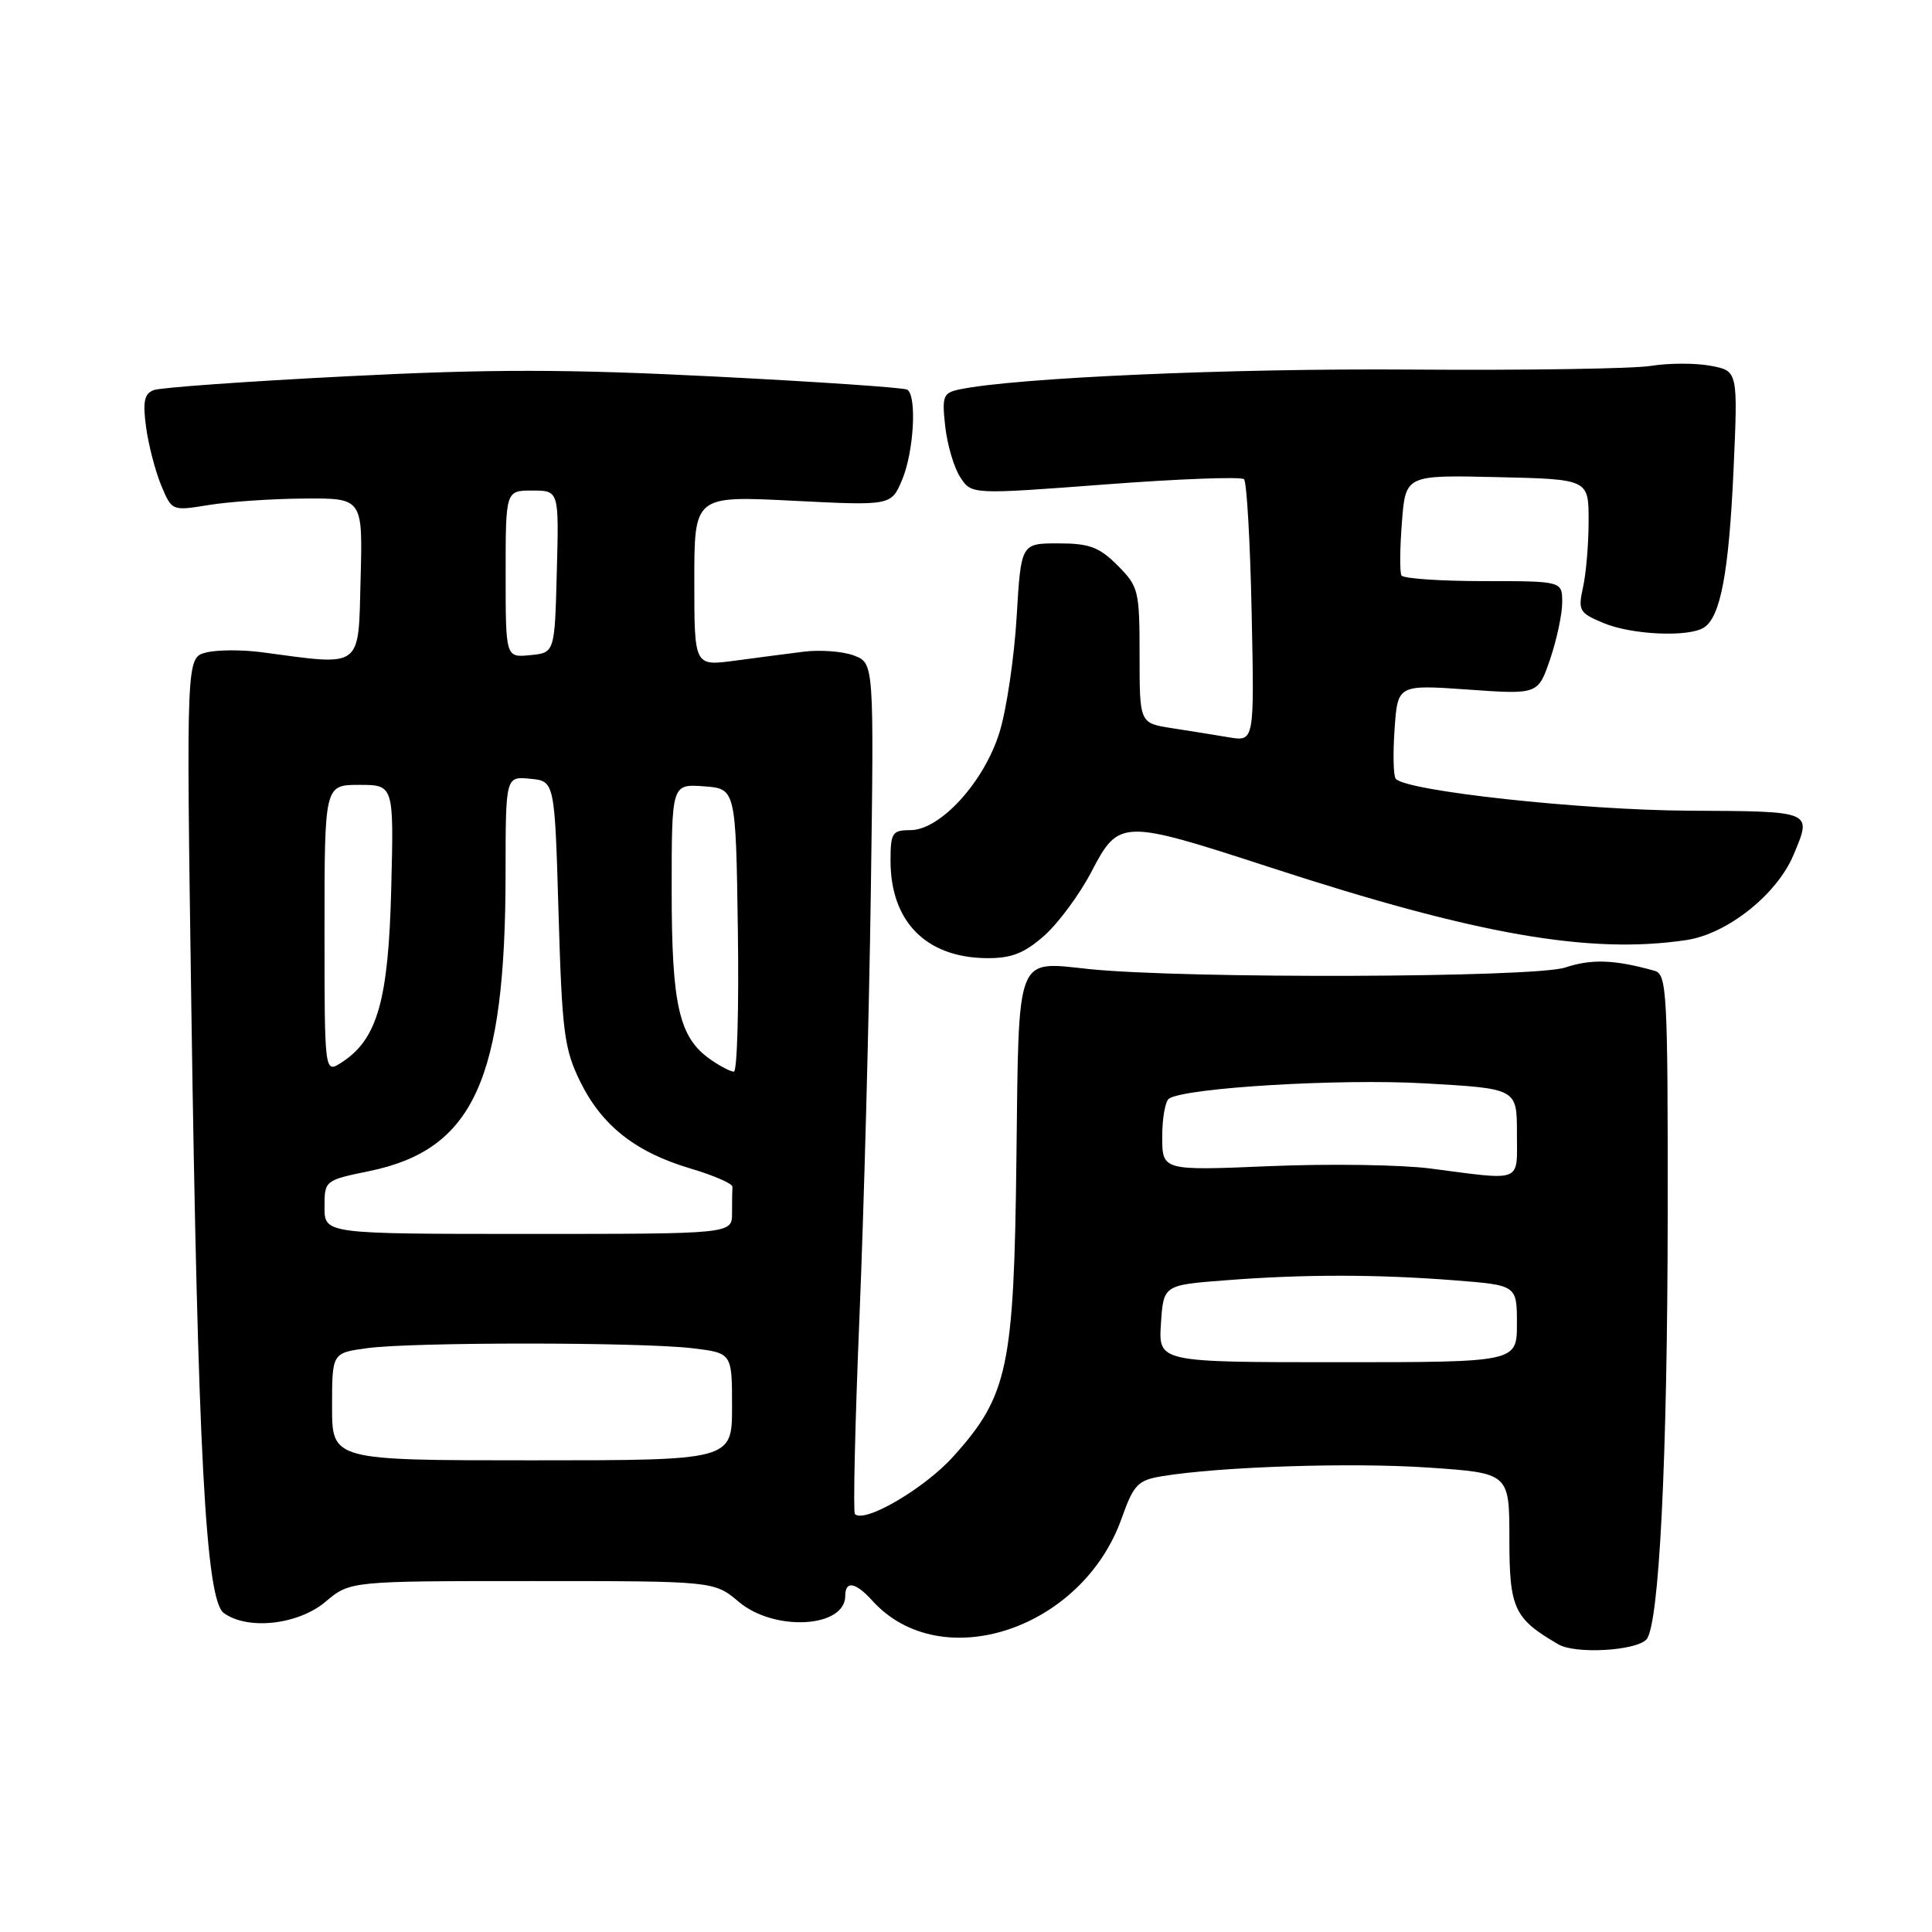 <?xml version="1.0" encoding="UTF-8" standalone="no"?>
<!DOCTYPE svg PUBLIC "-//W3C//DTD SVG 1.1//EN" "http://www.w3.org/Graphics/SVG/1.1/DTD/svg11.dtd" >
<svg xmlns="http://www.w3.org/2000/svg" xmlns:xlink="http://www.w3.org/1999/xlink" version="1.1" viewBox="0 0 256 256">
 <g >
 <path fill="currentColor"
d=" M 218.14 217.26 C 219.84 215.56 220.95 193.44 220.98 160.82 C 221.00 131.49 220.87 129.10 219.25 128.64 C 213.96 127.15 210.90 127.04 207.40 128.20 C 203.31 129.56 157.09 129.71 144.36 128.41 C 134.49 127.39 135.01 126.05 134.68 153.55 C 134.36 181.19 133.57 184.93 126.33 192.98 C 122.51 197.23 114.55 201.89 113.28 200.62 C 113.03 200.36 113.30 188.53 113.89 174.32 C 114.48 160.12 115.15 134.86 115.39 118.19 C 115.81 87.88 115.81 87.88 113.16 86.86 C 111.70 86.31 108.70 86.08 106.50 86.35 C 104.30 86.63 100.14 87.17 97.25 87.56 C 92.00 88.25 92.00 88.25 92.00 76.97 C 92.00 65.69 92.00 65.69 105.05 66.35 C 118.10 67.01 118.10 67.01 119.55 63.54 C 121.10 59.81 121.51 52.43 120.21 51.63 C 119.77 51.36 108.28 50.58 94.68 49.89 C 75.08 48.90 64.98 48.89 45.96 49.86 C 32.76 50.53 21.24 51.35 20.37 51.69 C 19.11 52.17 18.90 53.22 19.36 56.63 C 19.69 59.01 20.59 62.48 21.37 64.34 C 22.78 67.71 22.79 67.71 27.64 66.92 C 30.31 66.48 36.00 66.09 40.28 66.06 C 48.07 66.00 48.07 66.00 47.78 76.75 C 47.47 88.74 48.16 88.23 34.73 86.43 C 32.10 86.08 28.77 86.09 27.32 86.46 C 24.68 87.12 24.68 87.12 25.35 133.31 C 26.21 192.28 27.26 211.99 29.65 213.73 C 32.80 216.04 39.49 215.30 43.12 212.25 C 46.38 209.50 46.38 209.50 70.50 209.50 C 94.62 209.50 94.62 209.50 97.89 212.25 C 102.61 216.23 112.00 215.70 112.00 211.46 C 112.00 209.40 113.37 209.64 115.59 212.10 C 124.66 222.12 143.39 215.94 148.62 201.20 C 150.22 196.71 150.76 196.14 153.95 195.61 C 161.69 194.33 179.08 193.77 189.26 194.46 C 200.00 195.19 200.00 195.19 200.00 203.92 C 200.00 213.16 200.61 214.46 206.50 217.89 C 208.73 219.19 216.64 218.76 218.14 217.26 Z  M 138.34 124.01 C 140.21 122.36 143.04 118.54 144.62 115.51 C 148.27 108.53 148.61 108.52 168.33 114.94 C 195.71 123.87 210.67 126.48 223.47 124.56 C 228.89 123.74 235.46 118.52 237.65 113.28 C 240.11 107.41 240.34 107.51 223.74 107.42 C 209.47 107.34 186.27 104.81 184.94 103.19 C 184.63 102.81 184.56 99.85 184.79 96.61 C 185.20 90.72 185.20 90.72 194.50 91.37 C 203.80 92.03 203.80 92.03 205.40 87.34 C 206.28 84.75 207.00 81.37 207.00 79.82 C 207.00 77.00 207.00 77.00 196.56 77.00 C 190.82 77.00 185.93 76.66 185.70 76.25 C 185.46 75.84 185.49 72.67 185.76 69.22 C 186.24 62.94 186.24 62.94 198.37 63.22 C 210.50 63.50 210.50 63.50 210.50 69.00 C 210.50 72.03 210.17 75.99 209.76 77.81 C 209.08 80.90 209.25 81.21 212.48 82.56 C 216.22 84.12 223.72 84.46 225.77 83.16 C 227.98 81.76 229.08 75.89 229.70 62.32 C 230.29 49.15 230.29 49.15 226.67 48.47 C 224.68 48.09 221.12 48.10 218.77 48.48 C 216.42 48.86 202.12 49.08 187.00 48.97 C 163.07 48.79 134.56 50.05 127.13 51.60 C 124.96 52.06 124.80 52.49 125.25 56.54 C 125.53 58.98 126.42 62.00 127.25 63.25 C 128.74 65.53 128.74 65.53 146.46 64.19 C 156.20 63.45 164.47 63.14 164.84 63.50 C 165.20 63.87 165.66 71.84 165.85 81.21 C 166.21 98.26 166.21 98.26 162.85 97.70 C 161.01 97.39 157.59 96.84 155.25 96.48 C 151.00 95.82 151.00 95.82 151.00 86.84 C 151.00 78.23 150.87 77.72 148.08 74.92 C 145.64 72.48 144.34 72.00 140.22 72.00 C 135.29 72.00 135.29 72.00 134.71 81.75 C 134.39 87.11 133.38 93.96 132.46 96.97 C 130.45 103.57 124.60 110.00 120.62 110.00 C 118.23 110.00 118.00 110.35 118.00 114.05 C 118.00 122.11 122.70 126.88 130.72 126.96 C 134.00 126.99 135.68 126.34 138.34 124.01 Z  M 44.00 186.39 C 44.00 179.27 44.00 179.27 48.64 178.64 C 54.61 177.82 84.91 177.83 91.75 178.65 C 97.00 179.28 97.00 179.28 97.00 186.39 C 97.00 193.50 97.00 193.50 70.50 193.50 C 44.00 193.50 44.00 193.50 44.00 186.39 Z  M 153.83 175.39 C 154.17 170.28 154.17 170.28 162.33 169.65 C 172.72 168.84 182.31 168.84 192.75 169.65 C 201.00 170.30 201.00 170.30 201.00 175.40 C 201.00 180.50 201.00 180.50 177.25 180.50 C 153.50 180.50 153.50 180.50 153.83 175.39 Z  M 43.00 159.95 C 43.00 156.42 43.03 156.39 48.96 155.17 C 62.75 152.32 66.98 143.06 66.99 115.69 C 67.00 102.87 67.00 102.87 70.25 103.19 C 73.50 103.50 73.50 103.50 74.01 121.00 C 74.47 136.72 74.76 138.99 76.86 143.28 C 79.74 149.15 84.20 152.67 91.51 154.84 C 94.59 155.75 97.08 156.84 97.05 157.25 C 97.02 157.66 97.00 159.24 97.00 160.75 C 97.00 163.50 97.00 163.50 70.00 163.50 C 43.00 163.50 43.00 163.50 43.00 159.95 Z  M 189.50 154.83 C 185.65 154.33 176.09 154.19 168.25 154.52 C 154.00 155.12 154.00 155.12 154.00 150.62 C 154.00 148.14 154.41 145.87 154.91 145.56 C 157.23 144.12 177.57 142.91 188.75 143.55 C 201.00 144.24 201.00 144.24 201.00 150.12 C 201.00 156.82 201.93 156.44 189.50 154.83 Z  M 43.00 123.12 C 43.00 104.00 43.00 104.00 47.60 104.00 C 52.19 104.00 52.19 104.00 51.84 117.75 C 51.47 132.60 50.00 137.73 45.25 140.79 C 43.00 142.24 43.00 142.24 43.00 123.12 Z  M 94.12 140.37 C 89.97 137.47 89.00 133.21 89.00 117.97 C 89.00 103.89 89.00 103.89 93.25 104.19 C 97.50 104.50 97.50 104.50 97.77 123.25 C 97.92 133.56 97.68 142.00 97.24 142.00 C 96.80 142.00 95.40 141.27 94.12 140.37 Z  M 67.00 76.06 C 67.00 65.00 67.00 65.00 70.53 65.00 C 74.07 65.00 74.07 65.00 73.78 75.75 C 73.50 86.50 73.50 86.50 70.25 86.81 C 67.00 87.13 67.00 87.13 67.00 76.06 Z "/>
</g>
</svg>